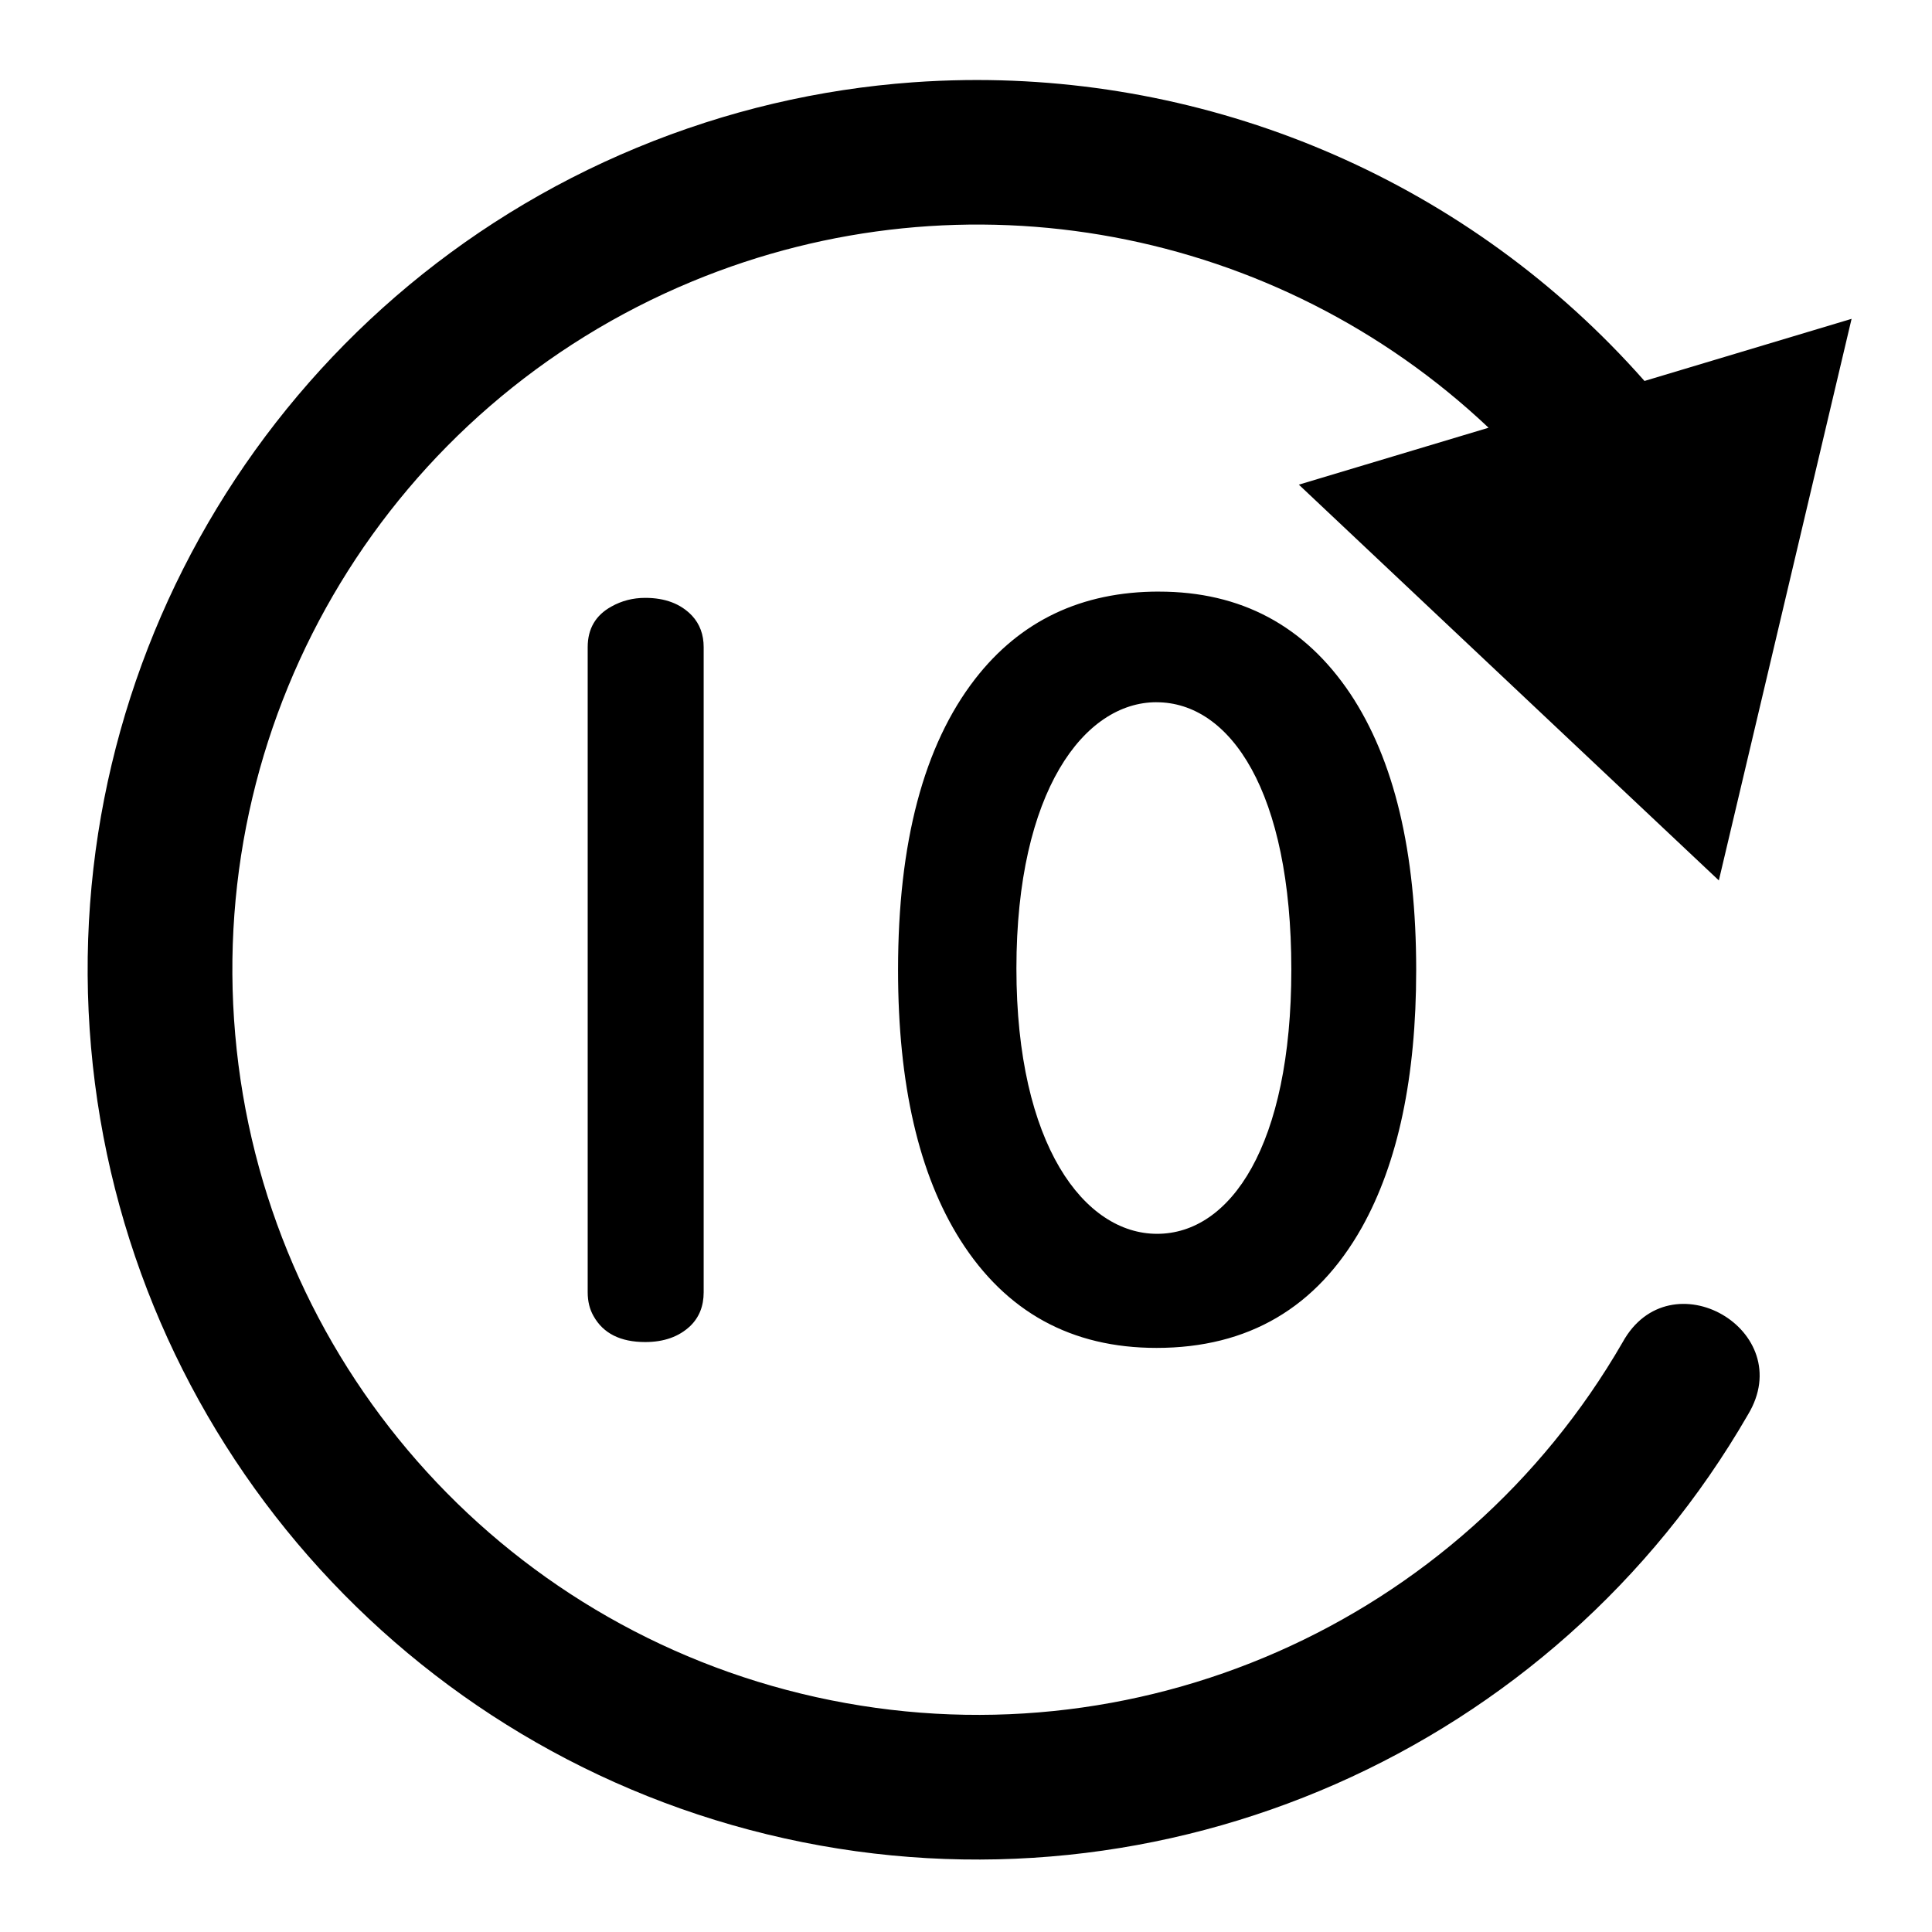 <?xml version="1.0" encoding="UTF-8" standalone="no"?>
<!-- Created with Inkscape (http://www.inkscape.org/) -->

<svg
   xmlns:dc="http://purl.org/dc/elements/1.1/"
   xmlns:cc="http://creativecommons.org/ns#"
   xmlns:rdf="http://www.w3.org/1999/02/22-rdf-syntax-ns#"
   xmlns:svg="http://www.w3.org/2000/svg"
   xmlns="http://www.w3.org/2000/svg"
   xmlns:sodipodi="http://sodipodi.sourceforge.net/DTD/sodipodi-0.dtd"
   xmlns:inkscape="http://www.inkscape.org/namespaces/inkscape"
   width="64mm"
   height="64mm"
   viewBox="0 0 64 64"
   version="1.1"
   id="svg841"
   inkscape:version="0.92.4 (5da689c313, 2019-01-14)"
   sodipodi:docname="icon_next10.svg">
  <defs
     id="defs835" />
  <sodipodi:namedview
     id="base"
     pagecolor="#ffffff"
     bordercolor="#666666"
     borderopacity="1.0"
     inkscape:pageopacity="0.0"
     inkscape:pageshadow="2"
     inkscape:zoom="2.5703126"
     inkscape:cx="32.231624"
     inkscape:cy="63.753441"
     inkscape:document-units="mm"
     inkscape:current-layer="layer1"
     showgrid="true"
     units="mm"
     inkscape:window-width="1805"
     inkscape:window-height="1057"
     inkscape:window-x="-8"
     inkscape:window-y="-8"
     inkscape:window-maximized="1"
     inkscape:snap-grids="false"
     viewbox-x="100"
     viewbox-y="8.5"
     viewbox-height="50"
     scale-x="1">
    <inkscape:grid
       type="xygrid"
       id="grid1386"
       snapvisiblegridlinesonly="false"
       dotted="false"
       empspacing="8"
       units="mm"
       spacingx="1"
       spacingy="1" />
  </sodipodi:namedview>
  <g
     inkscape:label="レイヤー 1"
     inkscape:groupmode="layer"
     id="layer1"
     transform="translate(0,0)">
    <g
       aria-label="10"
       style="font-style:normal;font-variant:normal;font-weight:normal;font-stretch:normal;font-size:47.165px;line-height:1.25;font-family:'UD Digi Kyokasho N-B';-inkscape-font-specification:'UD Digi Kyokasho N-B';letter-spacing:0px;word-spacing:0px;fill:#000000;fill-opacity:1;stroke:none"
       id="flowRoot824" />
    <path
       id="path1257"
       style="color:#000000;font-style:normal;font-variant:normal;font-weight:normal;font-stretch:normal;font-size:medium;line-height:normal;font-family:sans-serif;font-variant-ligatures:normal;font-variant-position:normal;font-variant-caps:normal;font-variant-numeric:normal;font-variant-alternates:normal;font-feature-settings:normal;text-indent:0;text-align:start;text-decoration:none;text-decoration-line:none;text-decoration-style:solid;text-decoration-color:#000000;letter-spacing:normal;word-spacing:normal;text-transform:none;writing-mode:lr-tb;direction:ltr;text-orientation:mixed;dominant-baseline:auto;baseline-shift:baseline;text-anchor:start;white-space:normal;shape-padding:0;clip-rule:nonzero;display:inline;overflow:visible;visibility:visible;opacity:1;isolation:auto;mix-blend-mode:normal;color-interpolation:sRGB;color-interpolation-filters:linearRGB;solid-color:#000000;solid-opacity:1;vector-effect:none;fill:#000000;fill-opacity:1;fill-rule:nonzero;stroke:none;stroke-width:4.794;stroke-linecap:butt;stroke-linejoin:miter;stroke-miterlimit:2.1;stroke-dasharray:none;stroke-dashoffset:0;stroke-opacity:1;color-rendering:auto;image-rendering:auto;shape-rendering:auto;text-rendering:auto;enable-background:accumulate"
       d="m 38.31,23.263 c 2.442,0 4.467,2.951 4.467,8.852 0,5.838 -2.018,8.757 -4.447,8.757 -2.402,0 -4.66,-2.93 -4.66,-8.789 0,-5.88 2.251,-8.821 4.639,-8.821 z m -16.937,-3.458 c -0.406,0 -0.779,0.096 -1.12,0.288 -0.523,0.288 -0.785,0.736 -0.785,1.345 v 21.371 c 0,0.299 0.064,0.56 0.192,0.784 0.32,0.576 0.891,0.864 1.713,0.864 0.619,0 1.115,-0.176 1.489,-0.528 0.299,-0.288 0.448,-0.661 0.448,-1.12 V 21.438 c 0,-0.416 -0.128,-0.763 -0.384,-1.041 -0.374,-0.395 -0.891,-0.592 -1.553,-0.592 z m 17.018,-0.208 c -2.564,0 -4.594,0.966 -6.092,2.898 -1.7,2.199 -2.55,5.411 -2.55,9.637 0,3.789 0.688,6.772 2.065,8.949 1.511,2.38 3.677,3.57 6.497,3.57 3.036,0 5.303,-1.329 6.8,-3.986 1.201,-2.145 1.802,-4.989 1.802,-8.532 0,-3.917 -0.729,-6.969 -2.186,-9.157 -1.511,-2.252 -3.623,-3.378 -6.335,-3.378 z M 31.971,2.653 c 8.432,-0.111 16.712,3.402 22.505,9.967 l 6.86,-2.058 -4.397,18.603 -3.023,-2.847 -10.89,-10.263 6.285,-1.886 C 42.307,7.554 31.999,5.566 22.933,9.321 12.972,13.447 6.852,23.534 7.792,34.275 8.731,45.015 16.511,53.886 27.037,56.22 37.563,58.553 48.36,53.802 53.751,44.465 55.325,41.61 59.588,44.07 57.904,46.861 51.476,57.993 38.548,63.683 25.998,60.901 13.448,58.119 4.136,47.498 3.016,34.692 1.895,21.886 9.223,9.811 21.099,4.892 c 2.969,-1.23 6.051,-1.942 9.137,-2.165 0.579,-0.042 1.157,-0.066 1.735,-0.074 z" />
  </g>
</svg>
